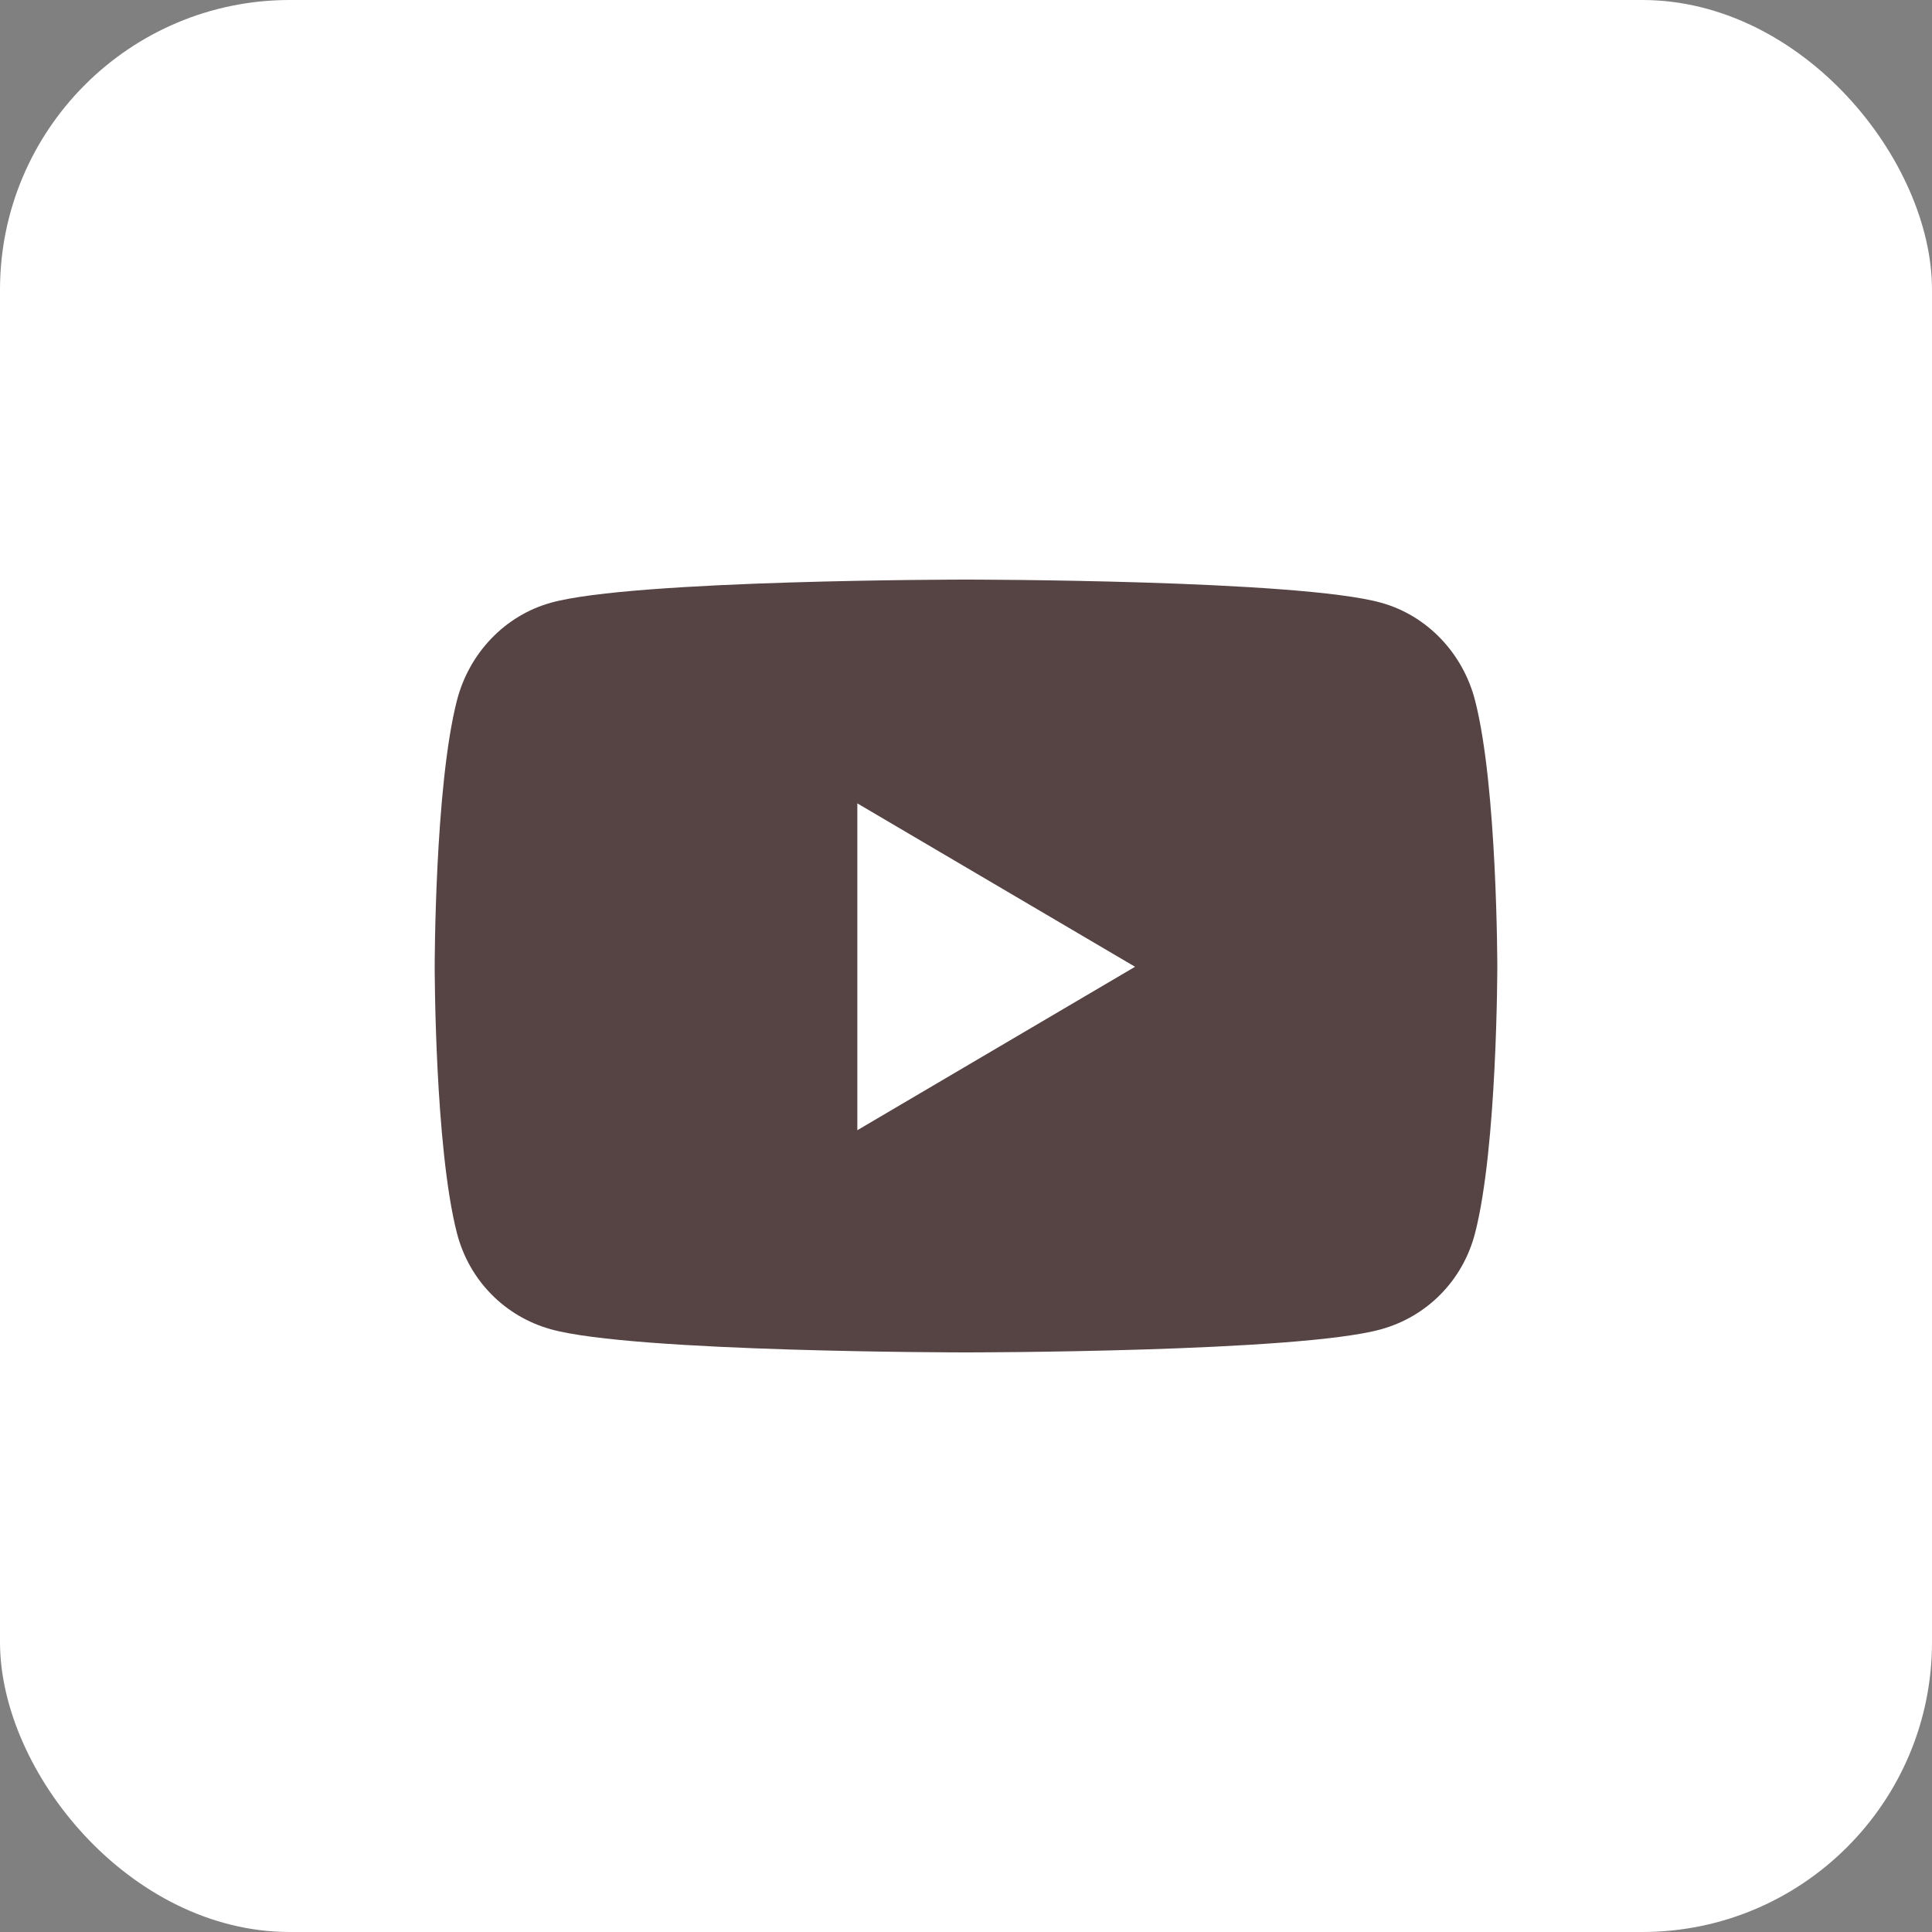 <svg width="40" height="40" viewBox="0 0 40 40" fill="none" xmlns="http://www.w3.org/2000/svg">
<rect x="0" y="0" width="40" height="40" fill="#808080" stroke="none"/>
<rect width="40" height="40" rx="6" fill="white"/>
<path d="M30.54 14.504C30.287 13.518 29.542 12.742 28.595 12.479C26.88 12 20 12 20 12C20 12 13.12 12 11.405 12.479C10.458 12.742 9.713 13.518 9.46 14.504C9 16.29 9 20.016 9 20.016C9 20.016 9 23.743 9.46 25.529C9.713 26.514 10.458 27.258 11.405 27.521C13.12 28 20 28 20 28C20 28 26.88 28 28.595 27.521C29.542 27.258 30.287 26.514 30.54 25.529C31 23.743 31 20.016 31 20.016C31 20.016 31 16.29 30.54 14.504V14.504ZM17.75 23.4V16.633L23.5 20.016L17.75 23.4V23.4Z" fill="#564344"/>
</svg>
